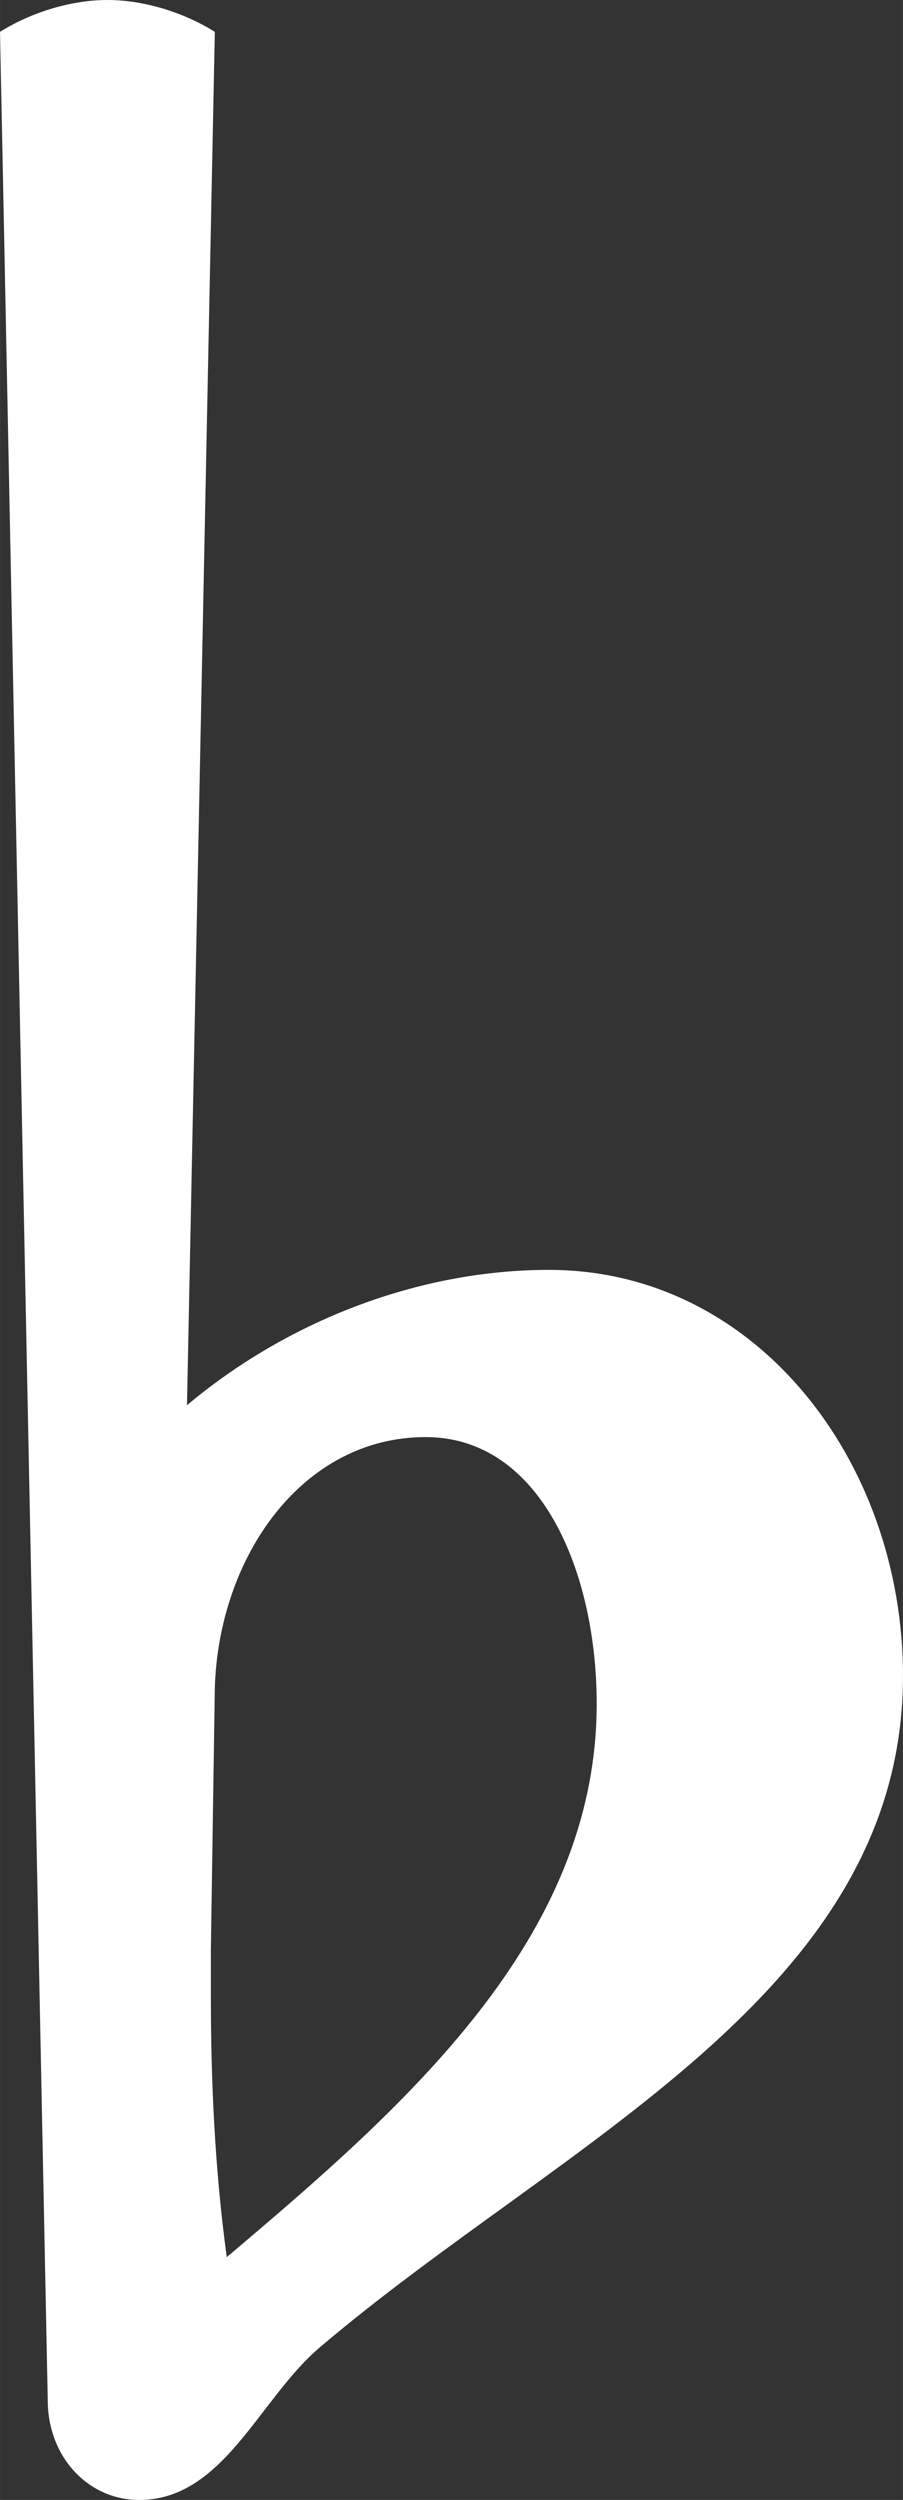 <?xml version="1.0" encoding="UTF-8" standalone="no"?>
<svg
   xmlns:svg="http://www.w3.org/2000/svg"
   xmlns="http://www.w3.org/2000/svg"
   version="1.2"
   width="5.654"
   height="15.641"
   viewBox="0 0 0.908 2.512"
   id="svg3019"
>
  <rect x="0" y="0" width="0.908" height="2.512" fill="#333333" stroke="none"/>
  <defs id="defs3111" />

  <path
     transform="matrix(0.004,0,0,-0.004,0.108,1.86)"
     d="m 27,41 -1,-66 v -11 c 0,-22 1,-44 4,-66 45,38 93,80 93,139 0,33 -14,67 -43,67 C 49,104 28,74 27,41 z m -42,-179 -12,595 c 8,5 18,8 27,8 9,0 19,-3 27,-8 L 20,112 c 25,21 58,34 91,34 52,0 89,-48 89,-102 0,-80 -86,-117 -147,-169 -15,-13 -24,-38 -45,-38 -13,0 -23,11 -23,25 z"
     id="path3089"
     style="fill:#FFFFFF" />
</svg>
